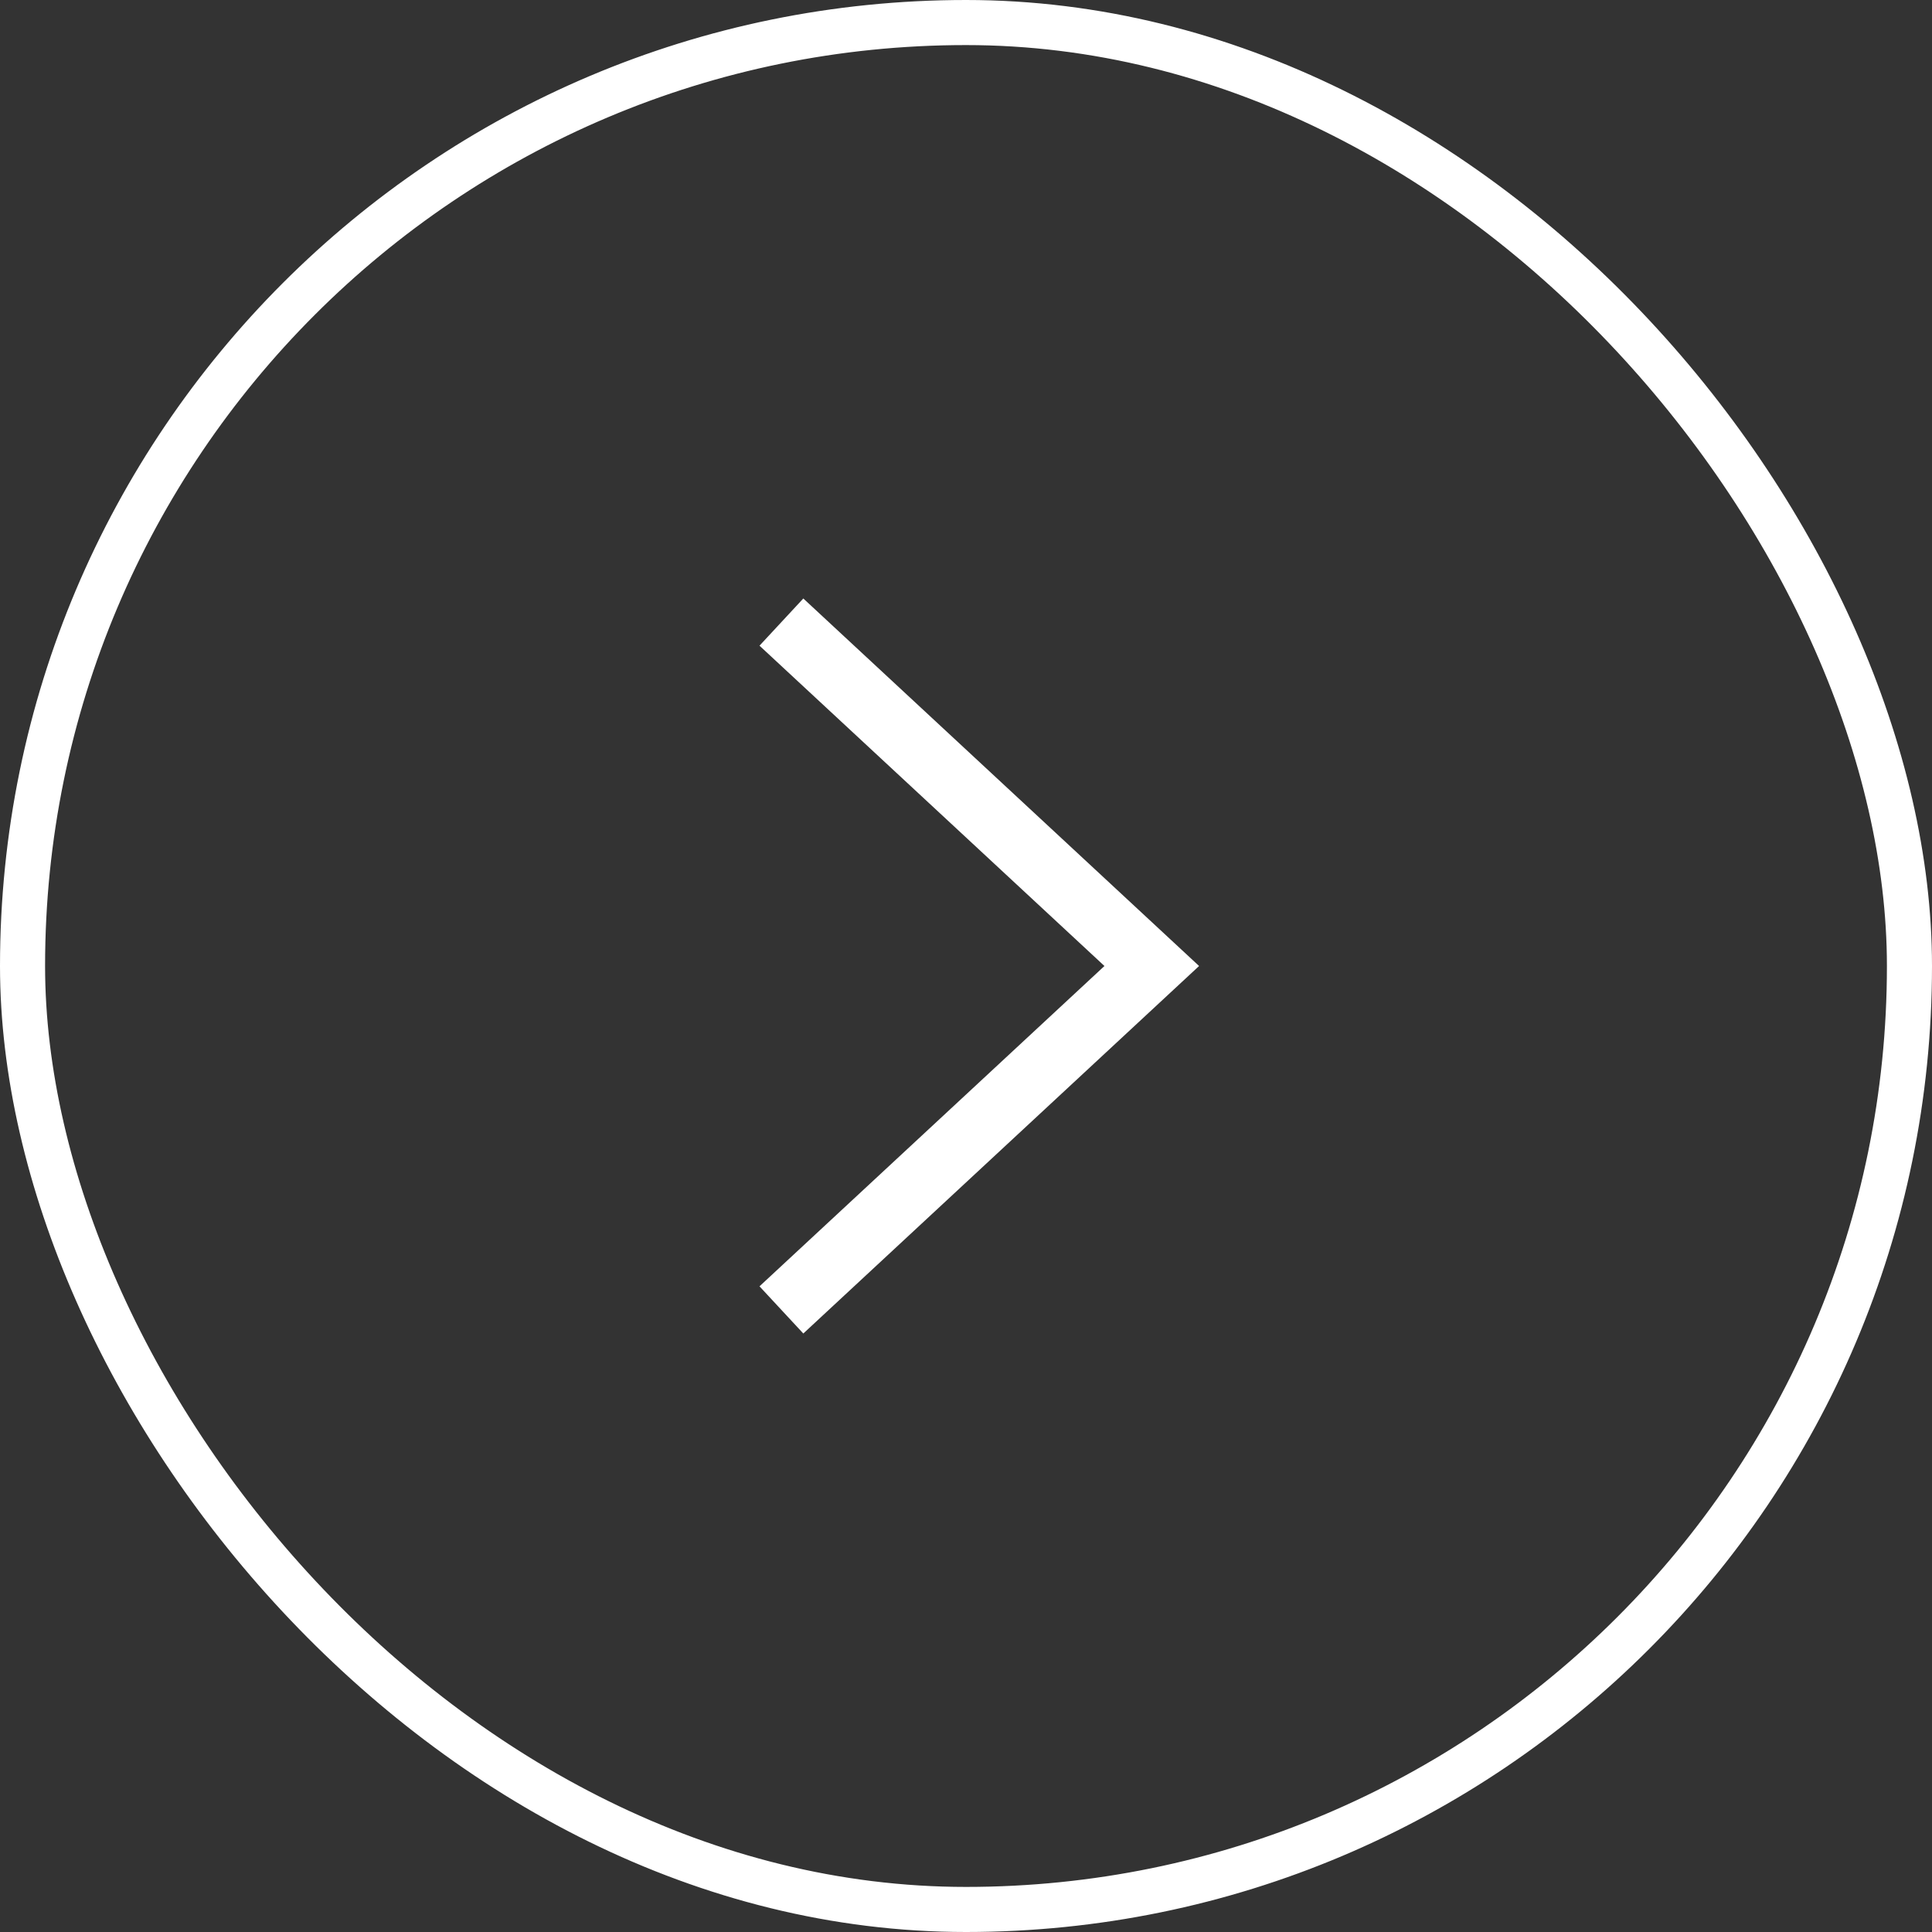 <svg width="60" height="60" viewBox="0 0 60 60" fill="none" xmlns="http://www.w3.org/2000/svg" >
                <rect x="0" y="0" width="60" height="60" fill="#333333" stroke="none"/>
                <rect x="0.7" y="0.7" width="58.6" height="58.6" rx="29.3" stroke="white" stroke-width="1.4"/>
                 <path d="M25 20L35.769 30L25 40" stroke="white" stroke-width="2" stroke-linecap="square"/>
              </svg>